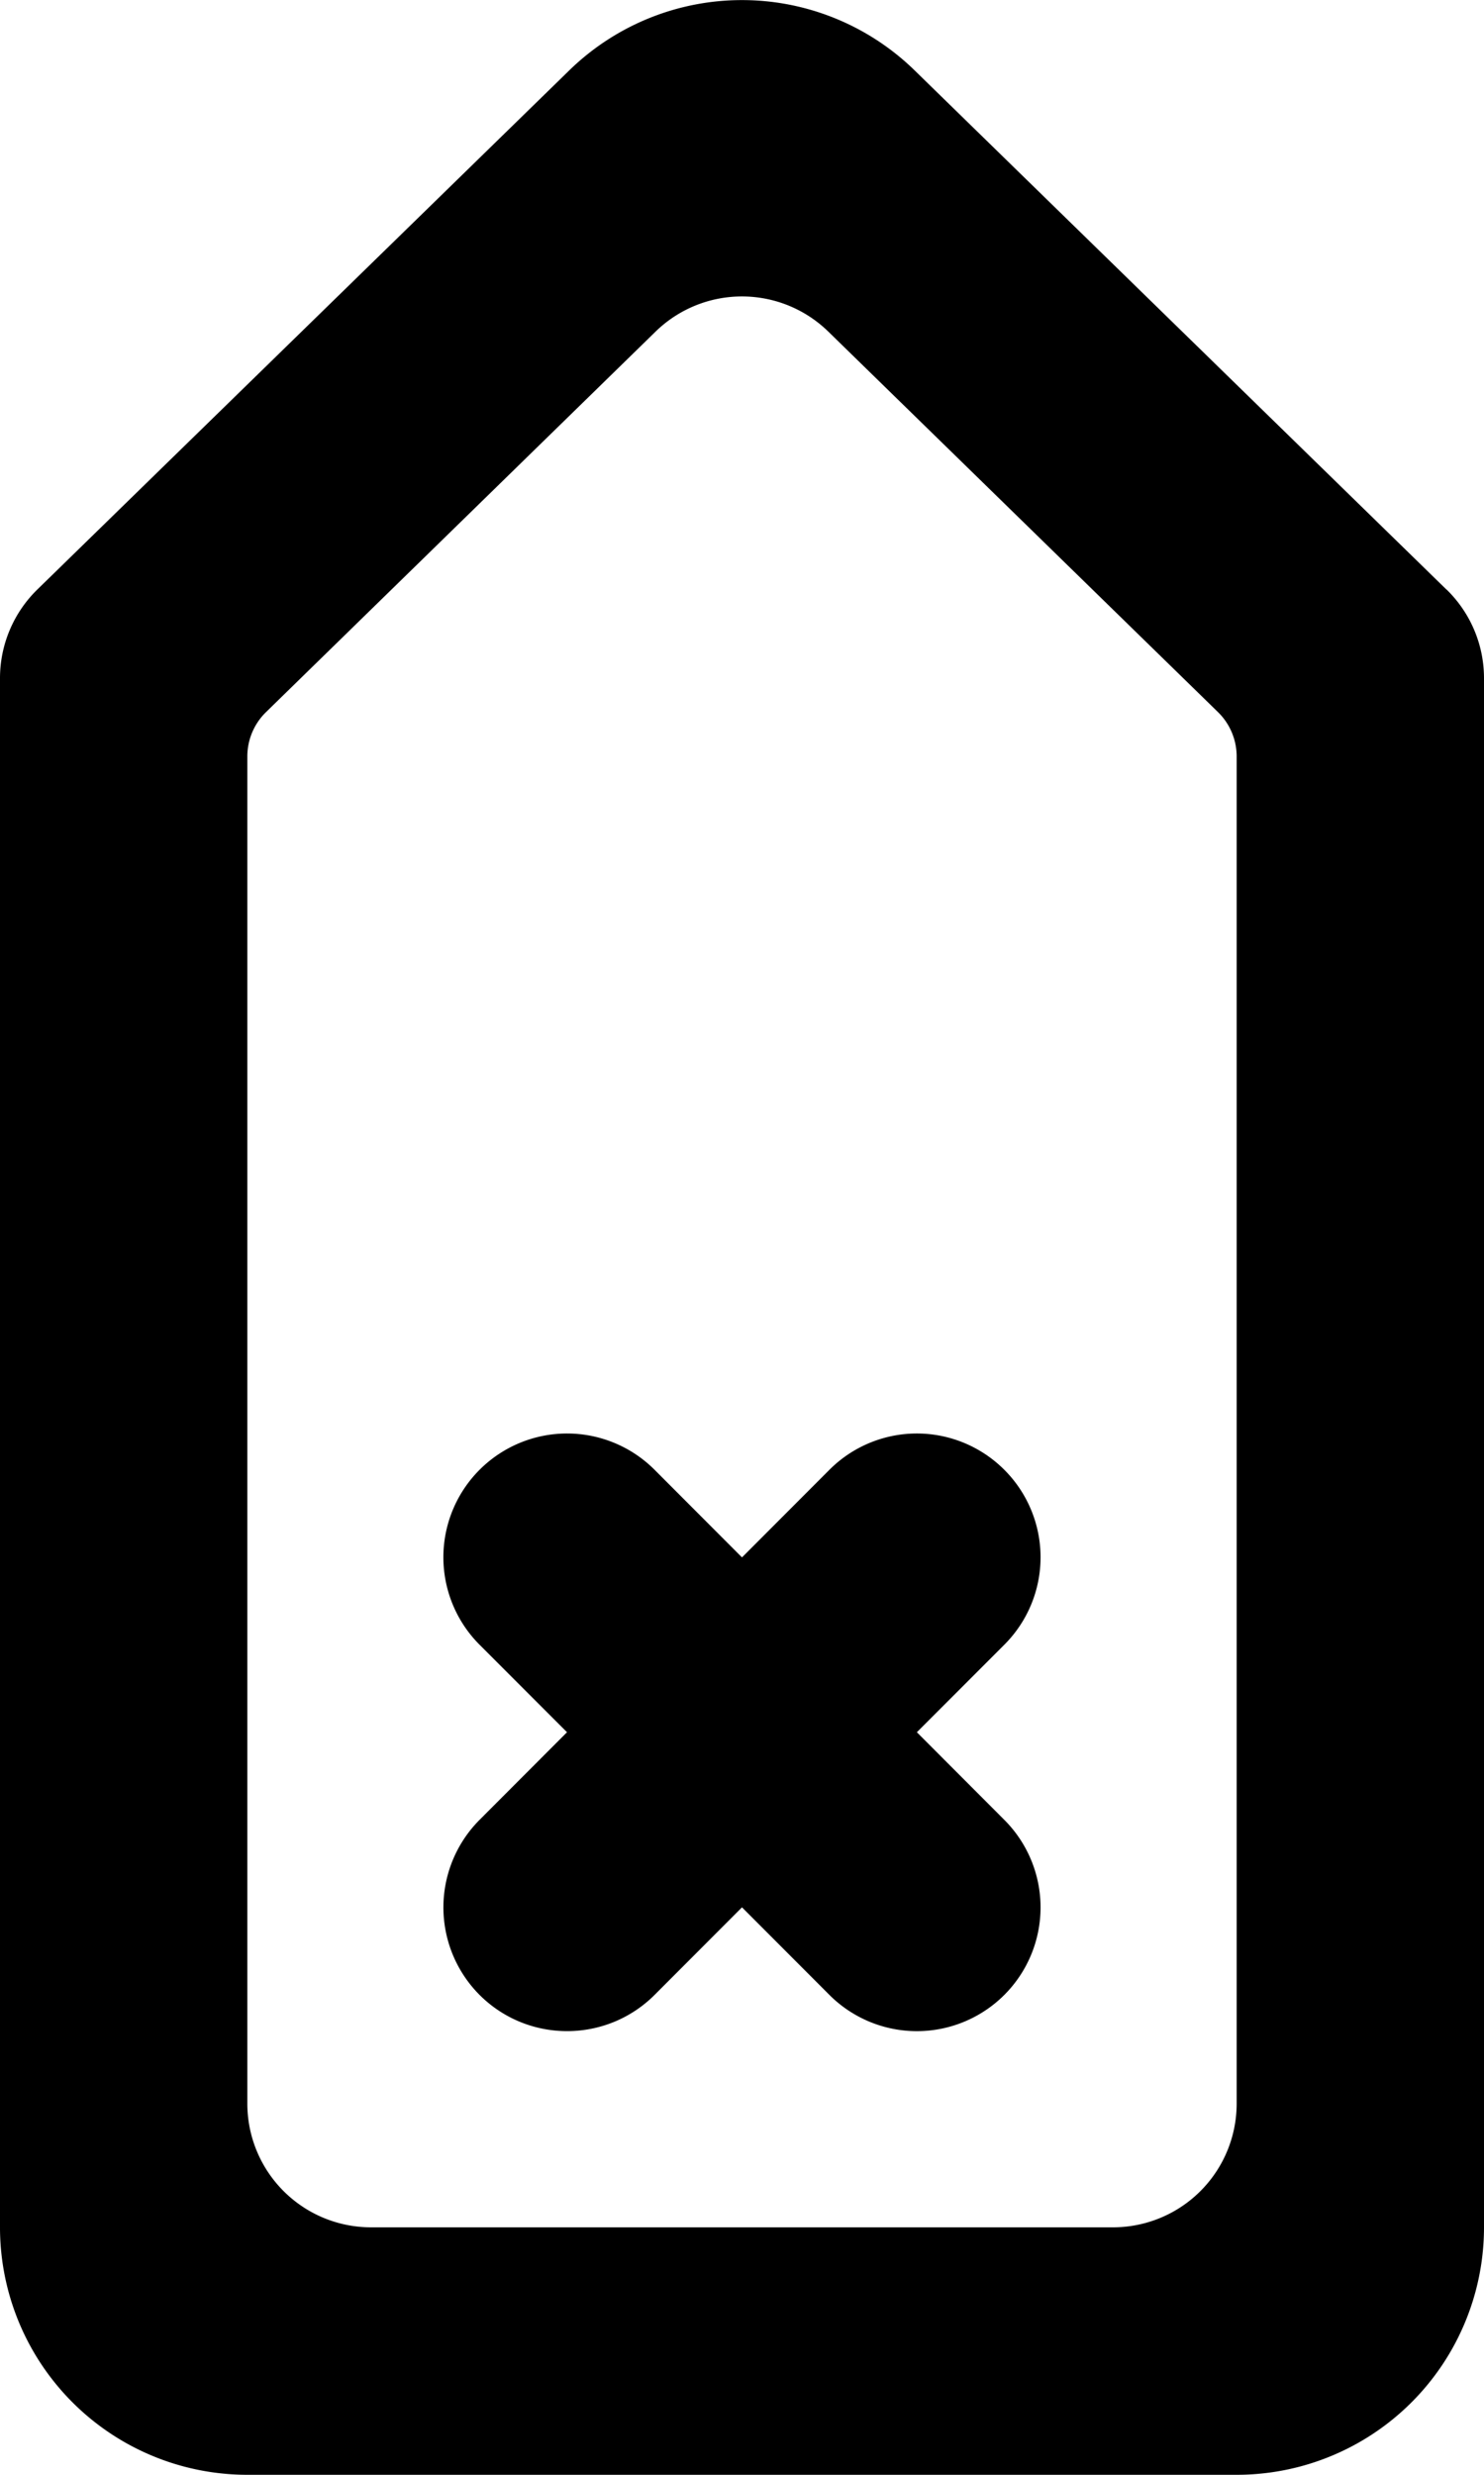 <svg viewBox="0 0 12 20" xmlns="http://www.w3.org/2000/svg" fill="currentColor" focusable="false">
  <path d="M8.121 11.878a.999.999 0 00-1.414 0L6 12.586l-.707-.708a1 1 0 10-1.415 1.414l.707.707-.707.708a1.002 1.002 0 000 1.415c.391.39 1.024.39 1.415 0L6 15.414l.707.708a1 1 0 001.414-1.415l-.707-.708.707-.707a.999.999 0 000-1.414zM10 17a1 1 0 01-1 1H3a1 1 0 01-1-1V6.113a.5.5 0 01.15-.357L5.301 2.68a1 1 0 011.397 0l3.151 3.075a.501.501 0 01.151.357v10.886zm1.698-12.234L7.396.569a2 2 0 00-2.793 0L.301 4.765A1.002 1.002 0 000 5.48V18a2 2 0 002 2h8a2 2 0 002-2V5.48a1 1 0 00-.302-.715z" fill-rule="evenodd"/>
</svg>
